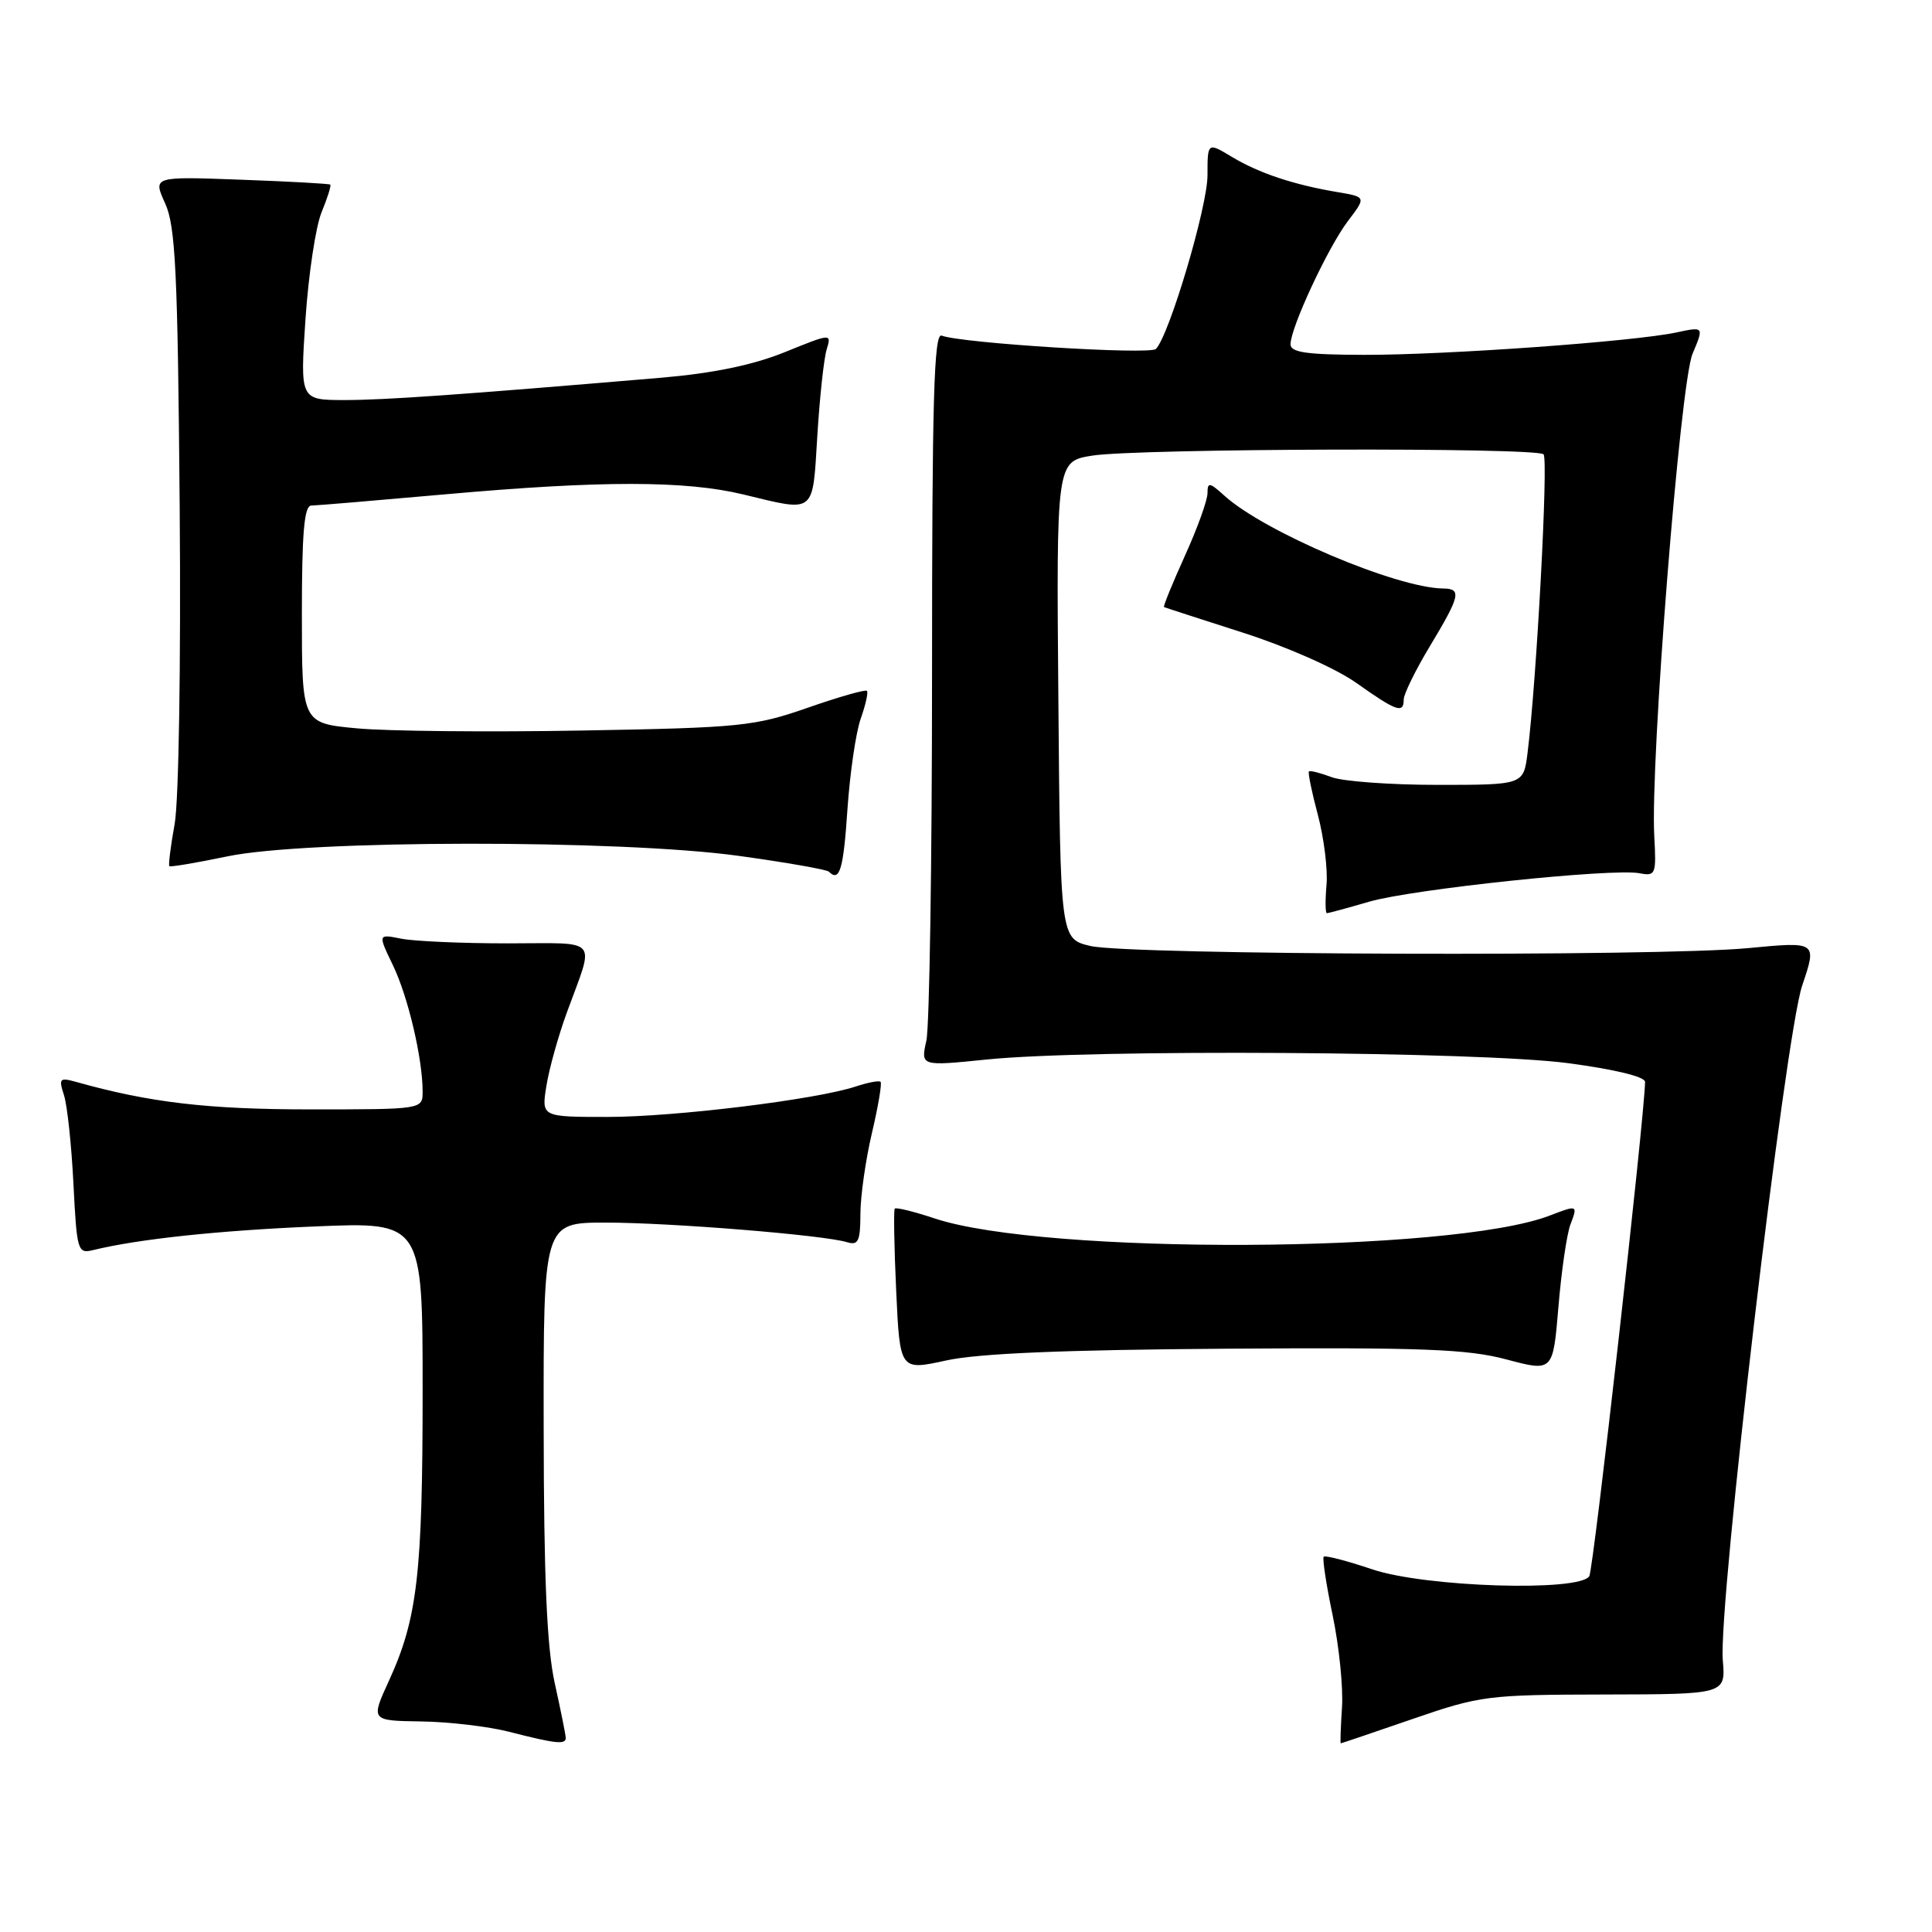<?xml version="1.0" encoding="UTF-8" standalone="no"?>
<!DOCTYPE svg PUBLIC "-//W3C//DTD SVG 1.1//EN" "http://www.w3.org/Graphics/SVG/1.1/DTD/svg11.dtd" >
<svg xmlns="http://www.w3.org/2000/svg" xmlns:xlink="http://www.w3.org/1999/xlink" version="1.1" viewBox="0 0 256 256">
 <g >
 <path fill="currentColor"
d=" M 74.96 230.25 C 74.95 229.84 74.29 226.57 73.50 223.00 C 72.46 218.27 72.06 209.07 72.04 189.25 C 72.00 162.00 72.00 162.00 80.25 162.00 C 88.81 162.00 109.19 163.65 112.25 164.60 C 113.73 165.05 114.00 164.46 114.01 160.82 C 114.02 158.44 114.71 153.62 115.54 150.11 C 116.37 146.59 116.88 143.55 116.68 143.35 C 116.49 143.15 115.01 143.43 113.41 143.96 C 108.18 145.70 89.44 148.00 80.49 148.00 C 71.74 148.00 71.74 148.00 72.40 143.89 C 72.76 141.63 73.98 137.25 75.12 134.14 C 78.81 124.02 79.65 125.00 67.24 125.00 C 61.20 125.00 54.86 124.72 53.16 124.38 C 50.07 123.76 50.07 123.76 52.06 127.89 C 54.07 132.05 56.00 140.26 56.00 144.64 C 56.00 147.00 56.00 147.00 41.07 147.00 C 27.53 147.00 19.79 146.09 10.09 143.36 C 7.90 142.75 7.76 142.90 8.47 145.09 C 8.91 146.42 9.47 151.70 9.73 156.83 C 10.18 165.78 10.29 166.15 12.35 165.64 C 18.38 164.17 28.94 163.05 41.75 162.51 C 56.00 161.91 56.00 161.91 56.00 184.32 C 56.00 208.51 55.31 214.46 51.55 222.68 C 49.11 228.00 49.11 228.00 55.81 228.10 C 59.49 228.15 64.75 228.77 67.50 229.48 C 73.69 231.07 75.01 231.20 74.96 230.25 Z  M 187.16 227.78 C 196.15 224.68 197.10 224.56 212.58 224.53 C 228.66 224.50 228.66 224.50 228.28 220.00 C 227.66 212.69 236.53 137.32 238.80 130.59 C 240.77 124.76 240.77 124.76 231.64 125.63 C 219.61 126.78 149.64 126.55 144.50 125.35 C 140.50 124.41 140.50 124.41 140.24 92.77 C 139.97 61.13 139.97 61.13 144.74 60.37 C 150.78 59.42 203.59 59.26 204.53 60.20 C 205.18 60.85 203.61 90.19 202.41 99.75 C 201.88 104.00 201.88 104.00 190.50 104.00 C 184.25 104.00 177.91 103.54 176.43 102.97 C 174.94 102.41 173.60 102.07 173.44 102.22 C 173.29 102.38 173.82 104.98 174.63 108.00 C 175.43 111.03 175.95 115.19 175.77 117.25 C 175.59 119.31 175.61 121.00 175.82 121.00 C 176.02 121.00 178.55 120.32 181.42 119.48 C 187.16 117.81 213.67 115.02 217.25 115.71 C 219.38 116.12 219.48 115.86 219.20 110.82 C 218.65 101.04 222.63 50.78 224.27 46.88 C 225.79 43.27 225.79 43.27 222.14 44.05 C 216.55 45.25 191.65 47.04 180.75 47.02 C 173.15 47.00 171.00 46.70 171.00 45.62 C 171.00 43.43 175.95 32.80 178.60 29.30 C 181.03 26.10 181.03 26.10 177.26 25.46 C 171.44 24.49 166.81 22.94 163.25 20.80 C 160.00 18.84 160.00 18.84 160.00 23.23 C 160.00 27.40 154.92 44.48 153.16 46.24 C 152.36 47.04 127.40 45.48 124.77 44.47 C 123.75 44.08 123.50 53.04 123.50 89.24 C 123.50 114.13 123.16 136.02 122.75 137.89 C 121.99 141.28 121.99 141.28 130.75 140.39 C 144.52 138.99 195.92 139.32 207.75 140.87 C 213.98 141.70 217.99 142.67 217.98 143.36 C 217.90 148.10 211.15 207.95 210.59 208.85 C 209.29 210.95 188.86 210.31 181.85 207.95 C 178.50 206.82 175.60 206.07 175.40 206.27 C 175.20 206.47 175.73 209.98 176.59 214.07 C 177.44 218.16 178.00 223.64 177.82 226.25 C 177.65 228.86 177.57 231.00 177.66 231.00 C 177.75 231.00 182.02 229.55 187.16 227.78 Z  M 162.50 178.71 C 188.51 178.53 194.49 178.76 199.64 180.14 C 205.78 181.77 205.78 181.77 206.50 173.17 C 206.89 168.43 207.61 163.54 208.08 162.28 C 209.08 159.65 209.06 159.64 205.32 161.08 C 192.29 166.06 138.46 166.30 123.85 161.45 C 121.11 160.54 118.73 159.95 118.56 160.15 C 118.40 160.34 118.48 165.25 118.75 171.06 C 119.24 181.61 119.24 181.61 125.37 180.27 C 129.63 179.33 140.97 178.86 162.50 178.71 Z  M 112.29 107.25 C 112.62 102.44 113.41 97.01 114.06 95.20 C 114.70 93.38 115.07 91.74 114.87 91.54 C 114.66 91.34 111.12 92.35 107.00 93.79 C 99.96 96.24 98.12 96.43 77.05 96.80 C 64.71 97.02 51.32 96.89 47.30 96.51 C 40.00 95.83 40.00 95.83 40.00 81.41 C 40.00 70.56 40.31 67.00 41.25 66.99 C 41.94 66.98 49.92 66.31 59.00 65.50 C 79.62 63.66 90.80 63.66 98.50 65.52 C 108.15 67.85 107.65 68.24 108.30 57.75 C 108.61 52.66 109.17 47.52 109.53 46.33 C 110.19 44.15 110.19 44.15 103.97 46.67 C 99.74 48.38 94.49 49.46 87.62 50.05 C 60.81 52.32 51.03 53.01 45.63 53.01 C 39.76 53.00 39.76 53.00 40.48 42.25 C 40.88 36.34 41.84 29.97 42.62 28.10 C 43.39 26.22 43.91 24.59 43.76 24.46 C 43.62 24.34 38.27 24.04 31.88 23.81 C 20.26 23.38 20.26 23.38 21.88 26.94 C 23.26 29.97 23.55 35.96 23.81 67.19 C 23.98 88.01 23.69 106.18 23.14 109.19 C 22.61 112.11 22.30 114.62 22.44 114.77 C 22.58 114.91 26.03 114.33 30.10 113.48 C 40.56 111.27 82.19 111.23 97.91 113.41 C 104.19 114.28 109.55 115.22 109.83 115.50 C 111.25 116.92 111.76 115.24 112.29 107.25 Z  M 186.00 92.69 C 186.00 91.97 187.57 88.77 189.50 85.57 C 193.48 78.96 193.70 78.01 191.25 77.98 C 185.09 77.93 167.56 70.50 162.25 65.69 C 160.27 63.90 160.00 63.85 160.00 65.35 C 160.00 66.28 158.65 70.03 156.99 73.68 C 155.34 77.33 154.10 80.37 154.24 80.44 C 154.38 80.51 159.10 82.04 164.72 83.84 C 170.55 85.71 177.00 88.56 179.72 90.49 C 185.04 94.26 186.00 94.60 186.00 92.69 Z "/>
</g>
</svg>